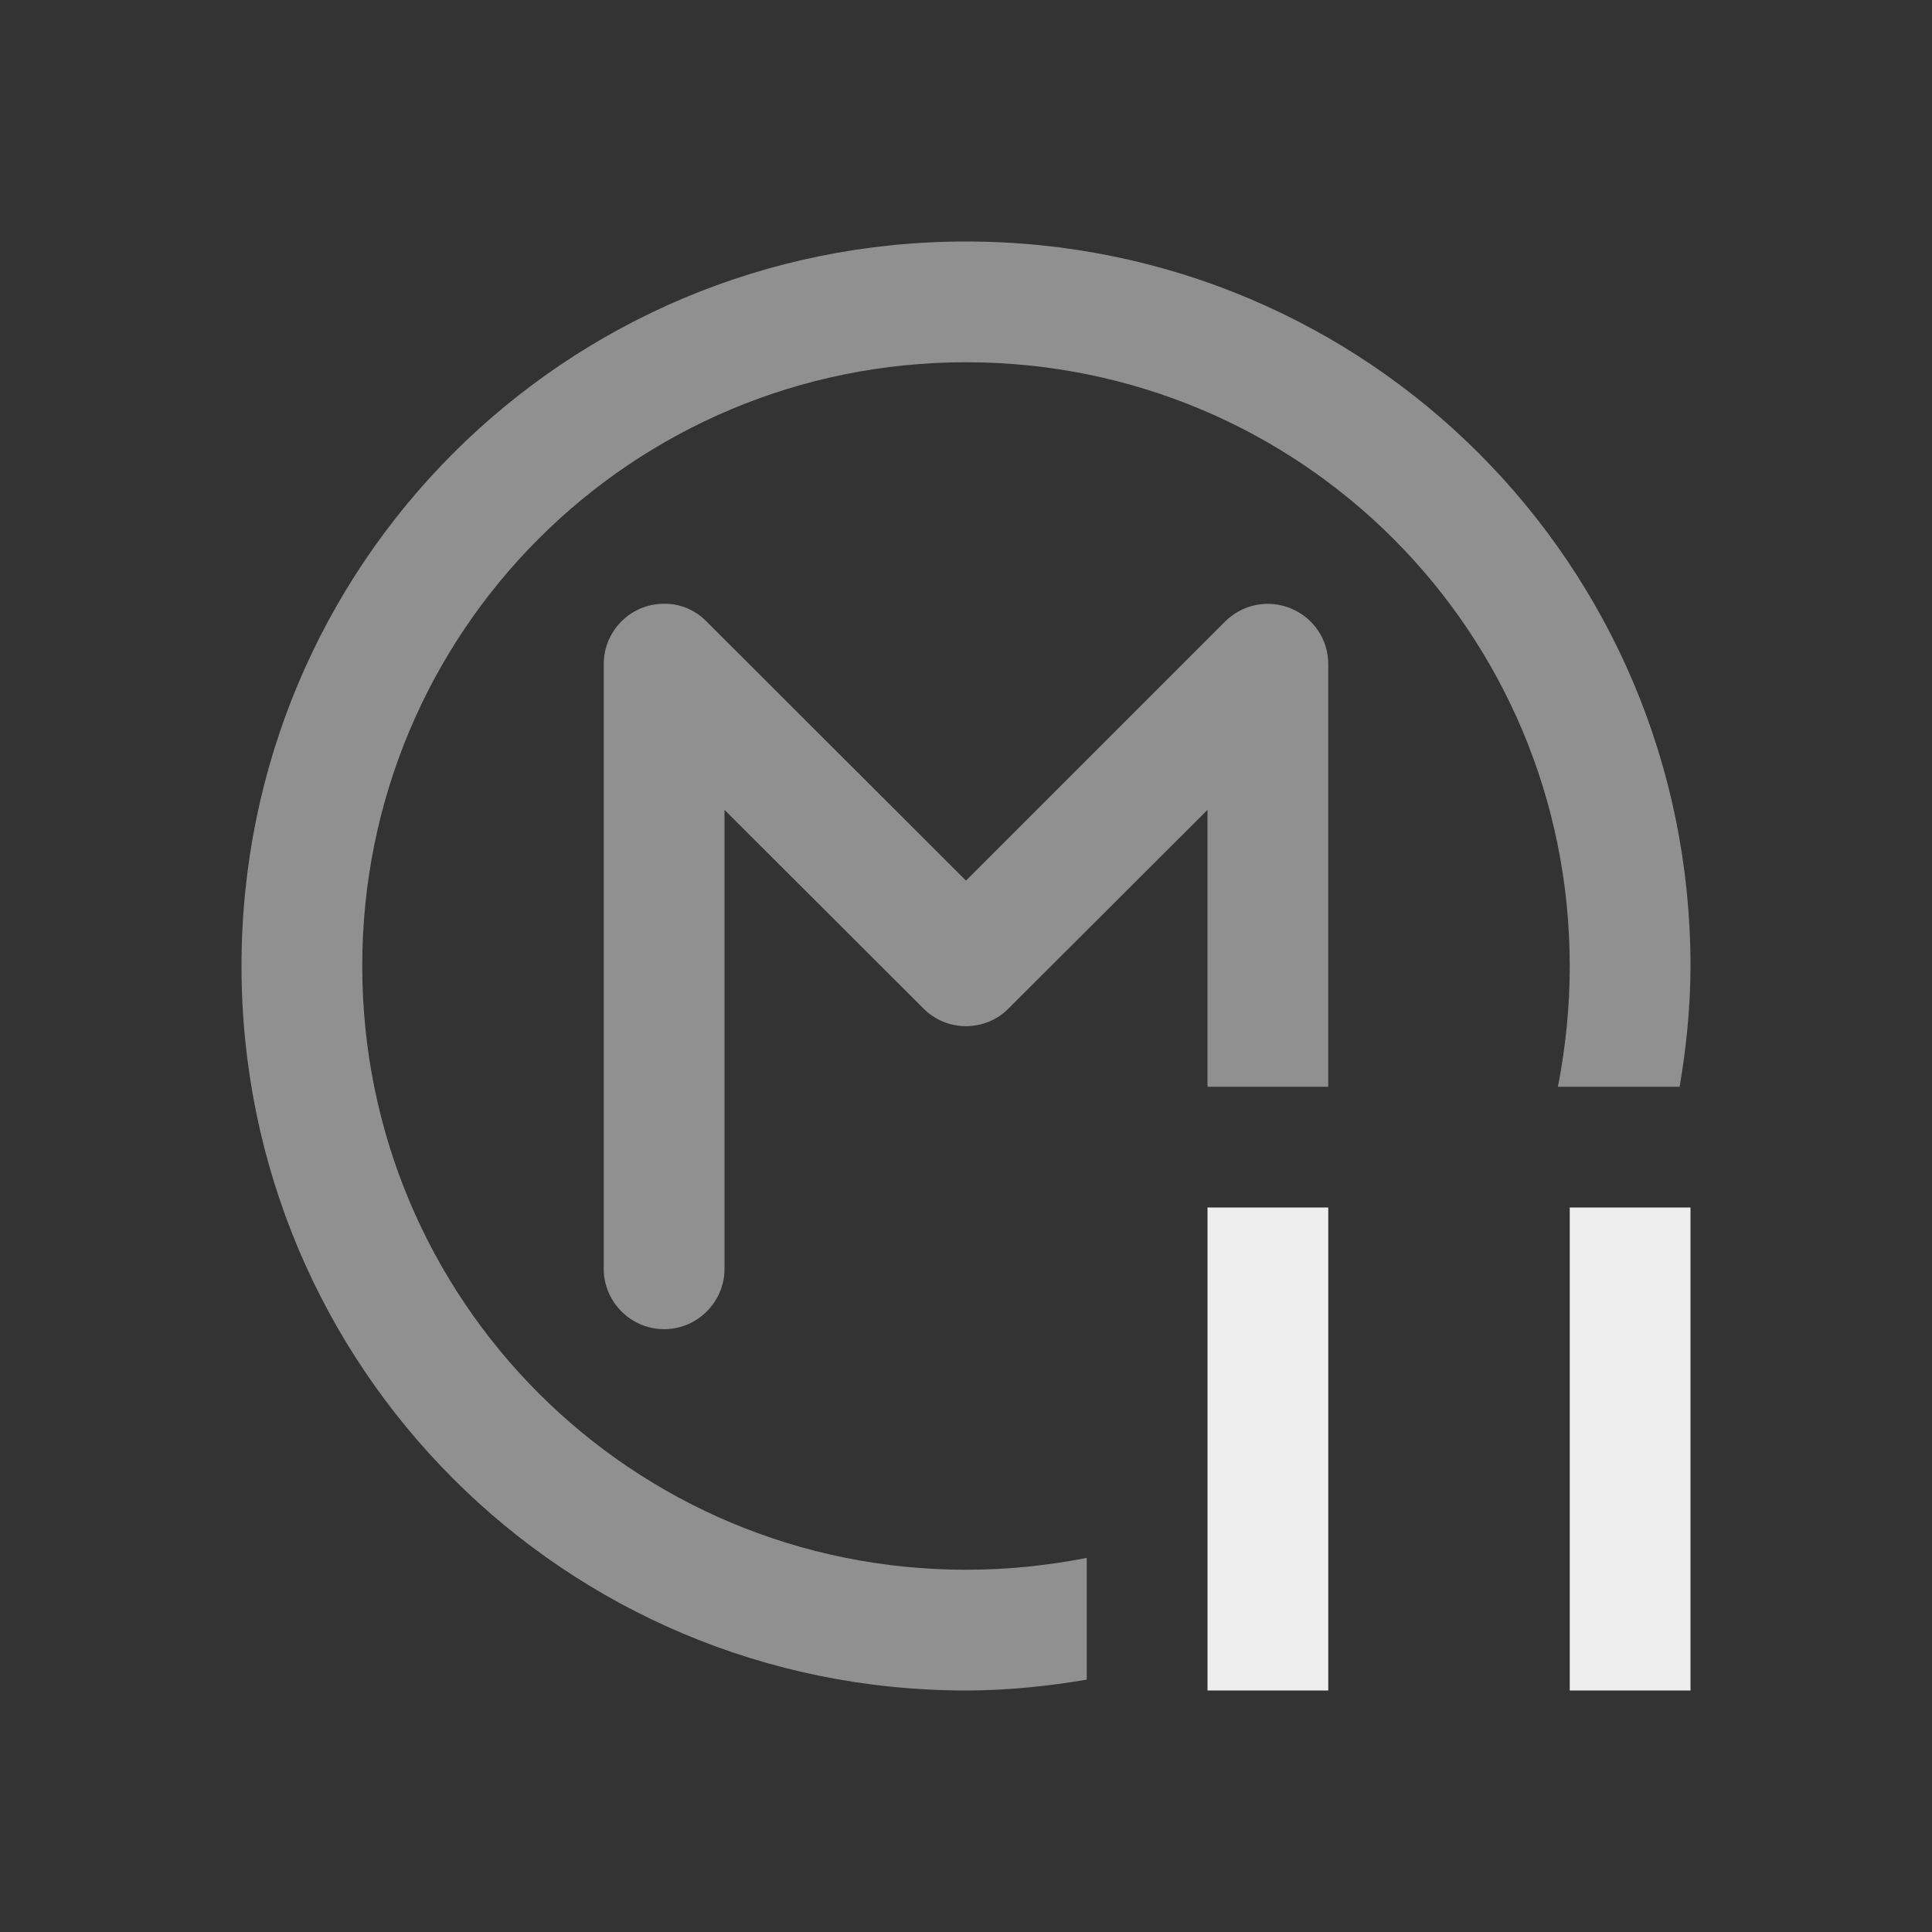 
<svg xmlns="http://www.w3.org/2000/svg" xmlns:xlink="http://www.w3.org/1999/xlink" width="16px" height="16px" viewBox="0 0 16 16" version="1.1">
<rect x="0" y="0" width="16" height="16" fill="#333333" stroke="none"/>
<g id="surface1">
<defs>
  <style id="current-color-scheme" type="text/css">
   .ColorScheme-Text { color:#eeeeee; } .ColorScheme-Highlight { color:#424242; }
  </style>
 </defs>
<path style="fill:currentColor;fill-opacity:0.5" class="ColorScheme-Text" d="M 8 2 C 4.676 2 2 4.676 2 8 C 2 11.324 4.676 14 8 14 C 8.34 14 8.676 13.965 9 13.91 L 9 12.902 C 8.676 12.965 8.344 13 8 13 C 5.23 13 3 10.77 3 8 C 3 5.23 5.23 3 8 3 C 10.77 3 13 5.23 13 8 C 13 8.344 12.965 8.676 12.902 9 L 13.91 9 C 13.965 8.676 14 8.34 14 8 C 14 4.676 11.324 2 8 2 Z M 5.492 5 C 5.219 5.004 5 5.227 5 5.5 L 5 10.5 C 4.996 10.68 5.094 10.848 5.246 10.938 C 5.402 11.031 5.598 11.031 5.754 10.938 C 5.906 10.848 6.004 10.68 6 10.5 L 6 6.707 L 7.648 8.352 C 7.84 8.547 8.16 8.547 8.352 8.352 L 10 6.707 L 10 9 L 11 9 L 11 5.5 C 11 5.297 10.879 5.117 10.691 5.039 C 10.504 4.961 10.289 5.004 10.145 5.148 L 8 7.293 L 5.852 5.148 C 5.758 5.051 5.629 4.996 5.492 5 Z M 5.492 5 "/>
<defs>
  <style id="current-color-scheme" type="text/css">
   .ColorScheme-Text { color:#eeeeee; } .ColorScheme-Highlight { color:#424242; }
  </style>
 </defs>
<path style="fill:currentColor" class="ColorScheme-Text" d="M 10 10 L 10 14 L 11 14 L 11 10 Z M 13 10 L 13 14 L 14 14 L 14 10 Z M 13 10 "/>
</g>
</svg>
